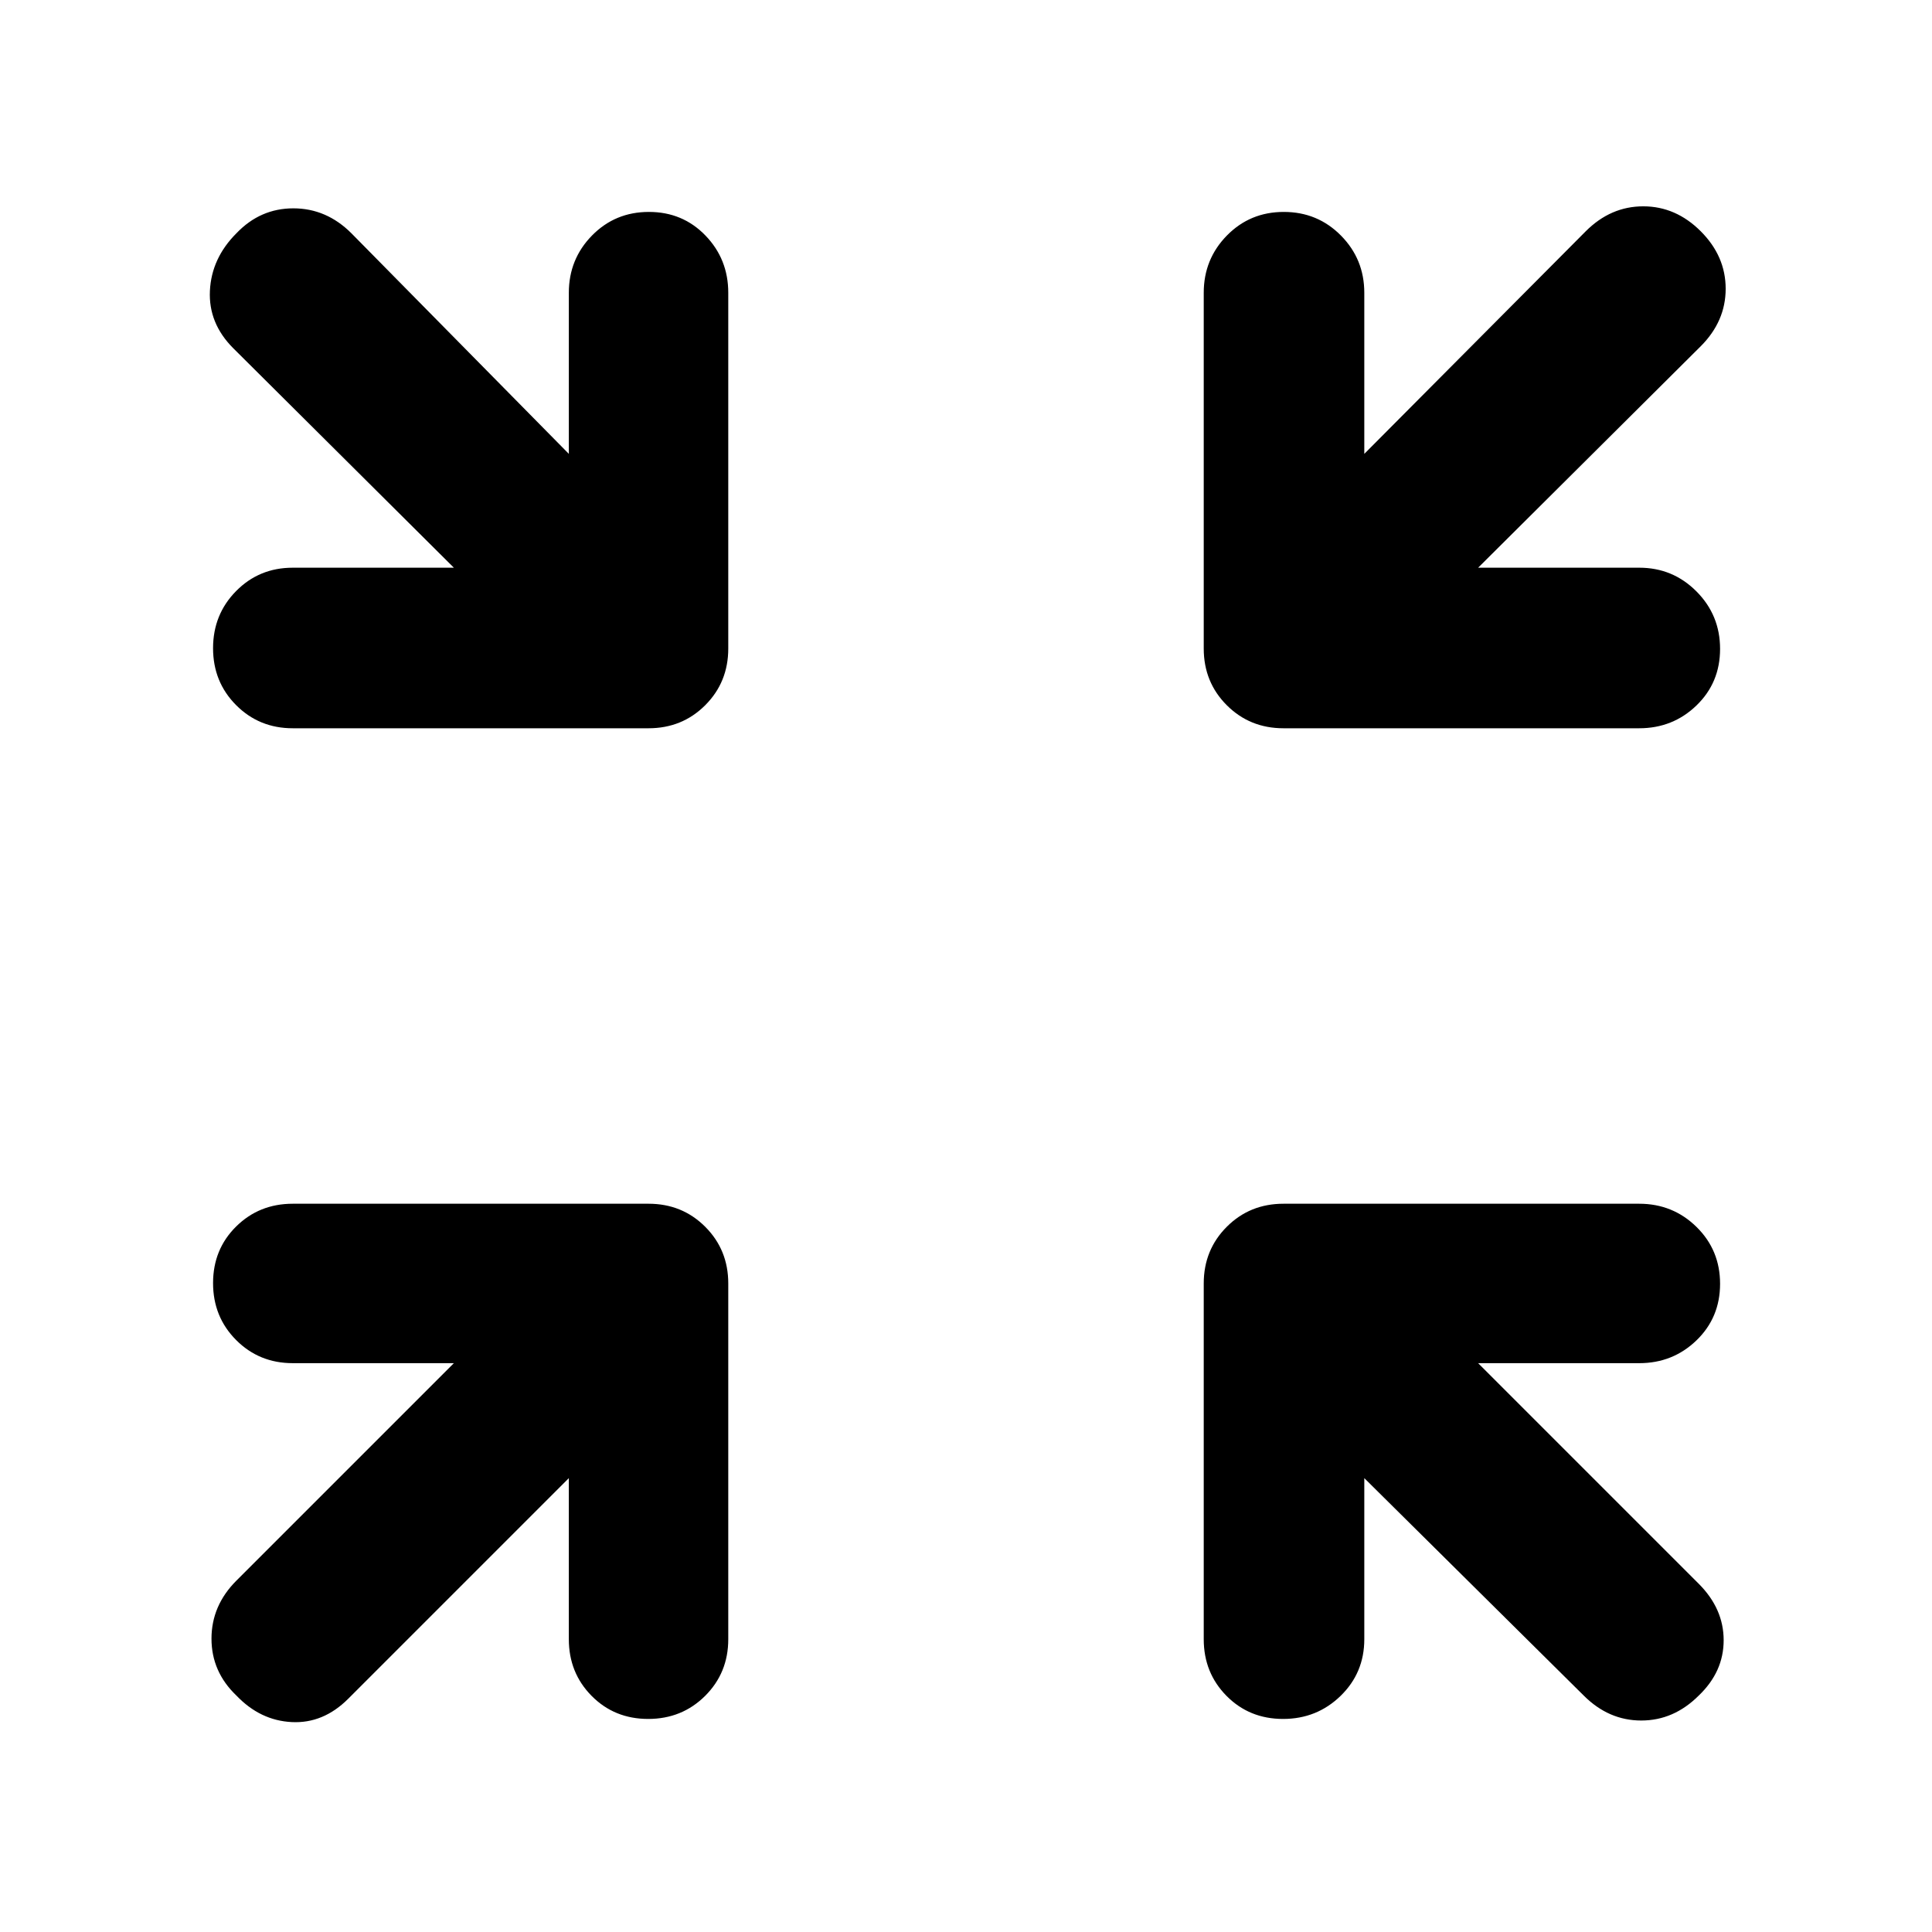 <svg xmlns="http://www.w3.org/2000/svg" width="48" height="48" viewBox="0 -960 960 960"><path d="M282.652-225.521 173.044-115.913q-12.392 12.392-28.066 11.609-15.674-.783-27.5-13.174-12.391-11.826-12.391-28.283t12.391-28.848l108.043-108.043h-80.043q-16.707 0-28.158-11.501-11.451-11.502-11.451-28.283 0-16.782 11.451-28.108t28.158-11.326h176.783q16.707 0 28.158 11.451t11.451 28.158v176.783q0 16.707-11.502 28.158-11.501 11.451-28.282 11.451-16.782 0-28.108-11.451t-11.326-28.158v-80.043Zm395.261 0v80.043q0 16.707-11.784 28.158t-28.565 11.451q-16.782 0-28.108-11.451t-11.326-28.158v-176.783q0-16.707 11.451-28.158t28.158-11.451h176.783q16.707 0 28.441 11.502 11.733 11.501 11.733 28.282 0 16.782-11.733 28.108-11.734 11.326-28.441 11.326h-80.043l109.608 109.608q12.392 12.392 12.392 28.066t-12.392 27.5q-12.391 12.391-28.565 12.391t-28.566-12.391L677.913-225.521ZM225.521-677.913 115.913-786.956q-12.392-12.392-11.609-28.566.783-16.174 13.174-28.565 11.826-12.392 28.283-12.392t28.848 12.392l108.043 109.608v-80.043q0-16.707 11.501-28.441 11.502-11.733 28.283-11.733 16.782 0 28.108 11.733 11.326 11.734 11.326 28.441v176.783q0 16.707-11.451 28.158t-28.158 11.451H145.478q-16.707 0-28.158-11.501-11.451-11.502-11.451-28.283 0-16.782 11.451-28.391 11.451-11.608 28.158-11.608h80.043Zm508.958 0h80.043q16.707 0 28.441 11.784 11.733 11.784 11.733 28.565 0 16.782-11.733 28.108-11.734 11.326-28.441 11.326H637.739q-16.707 0-28.158-11.451t-11.451-28.158v-176.783q0-16.707 11.501-28.441 11.502-11.733 28.283-11.733 16.782 0 28.391 11.733 11.608 11.734 11.608 28.441v80.043l110.043-110.608q12.392-12.392 28.566-12.392t28.565 12.392q12.392 12.391 12.392 28.565t-12.392 28.566L734.479-677.913Z"/></svg>